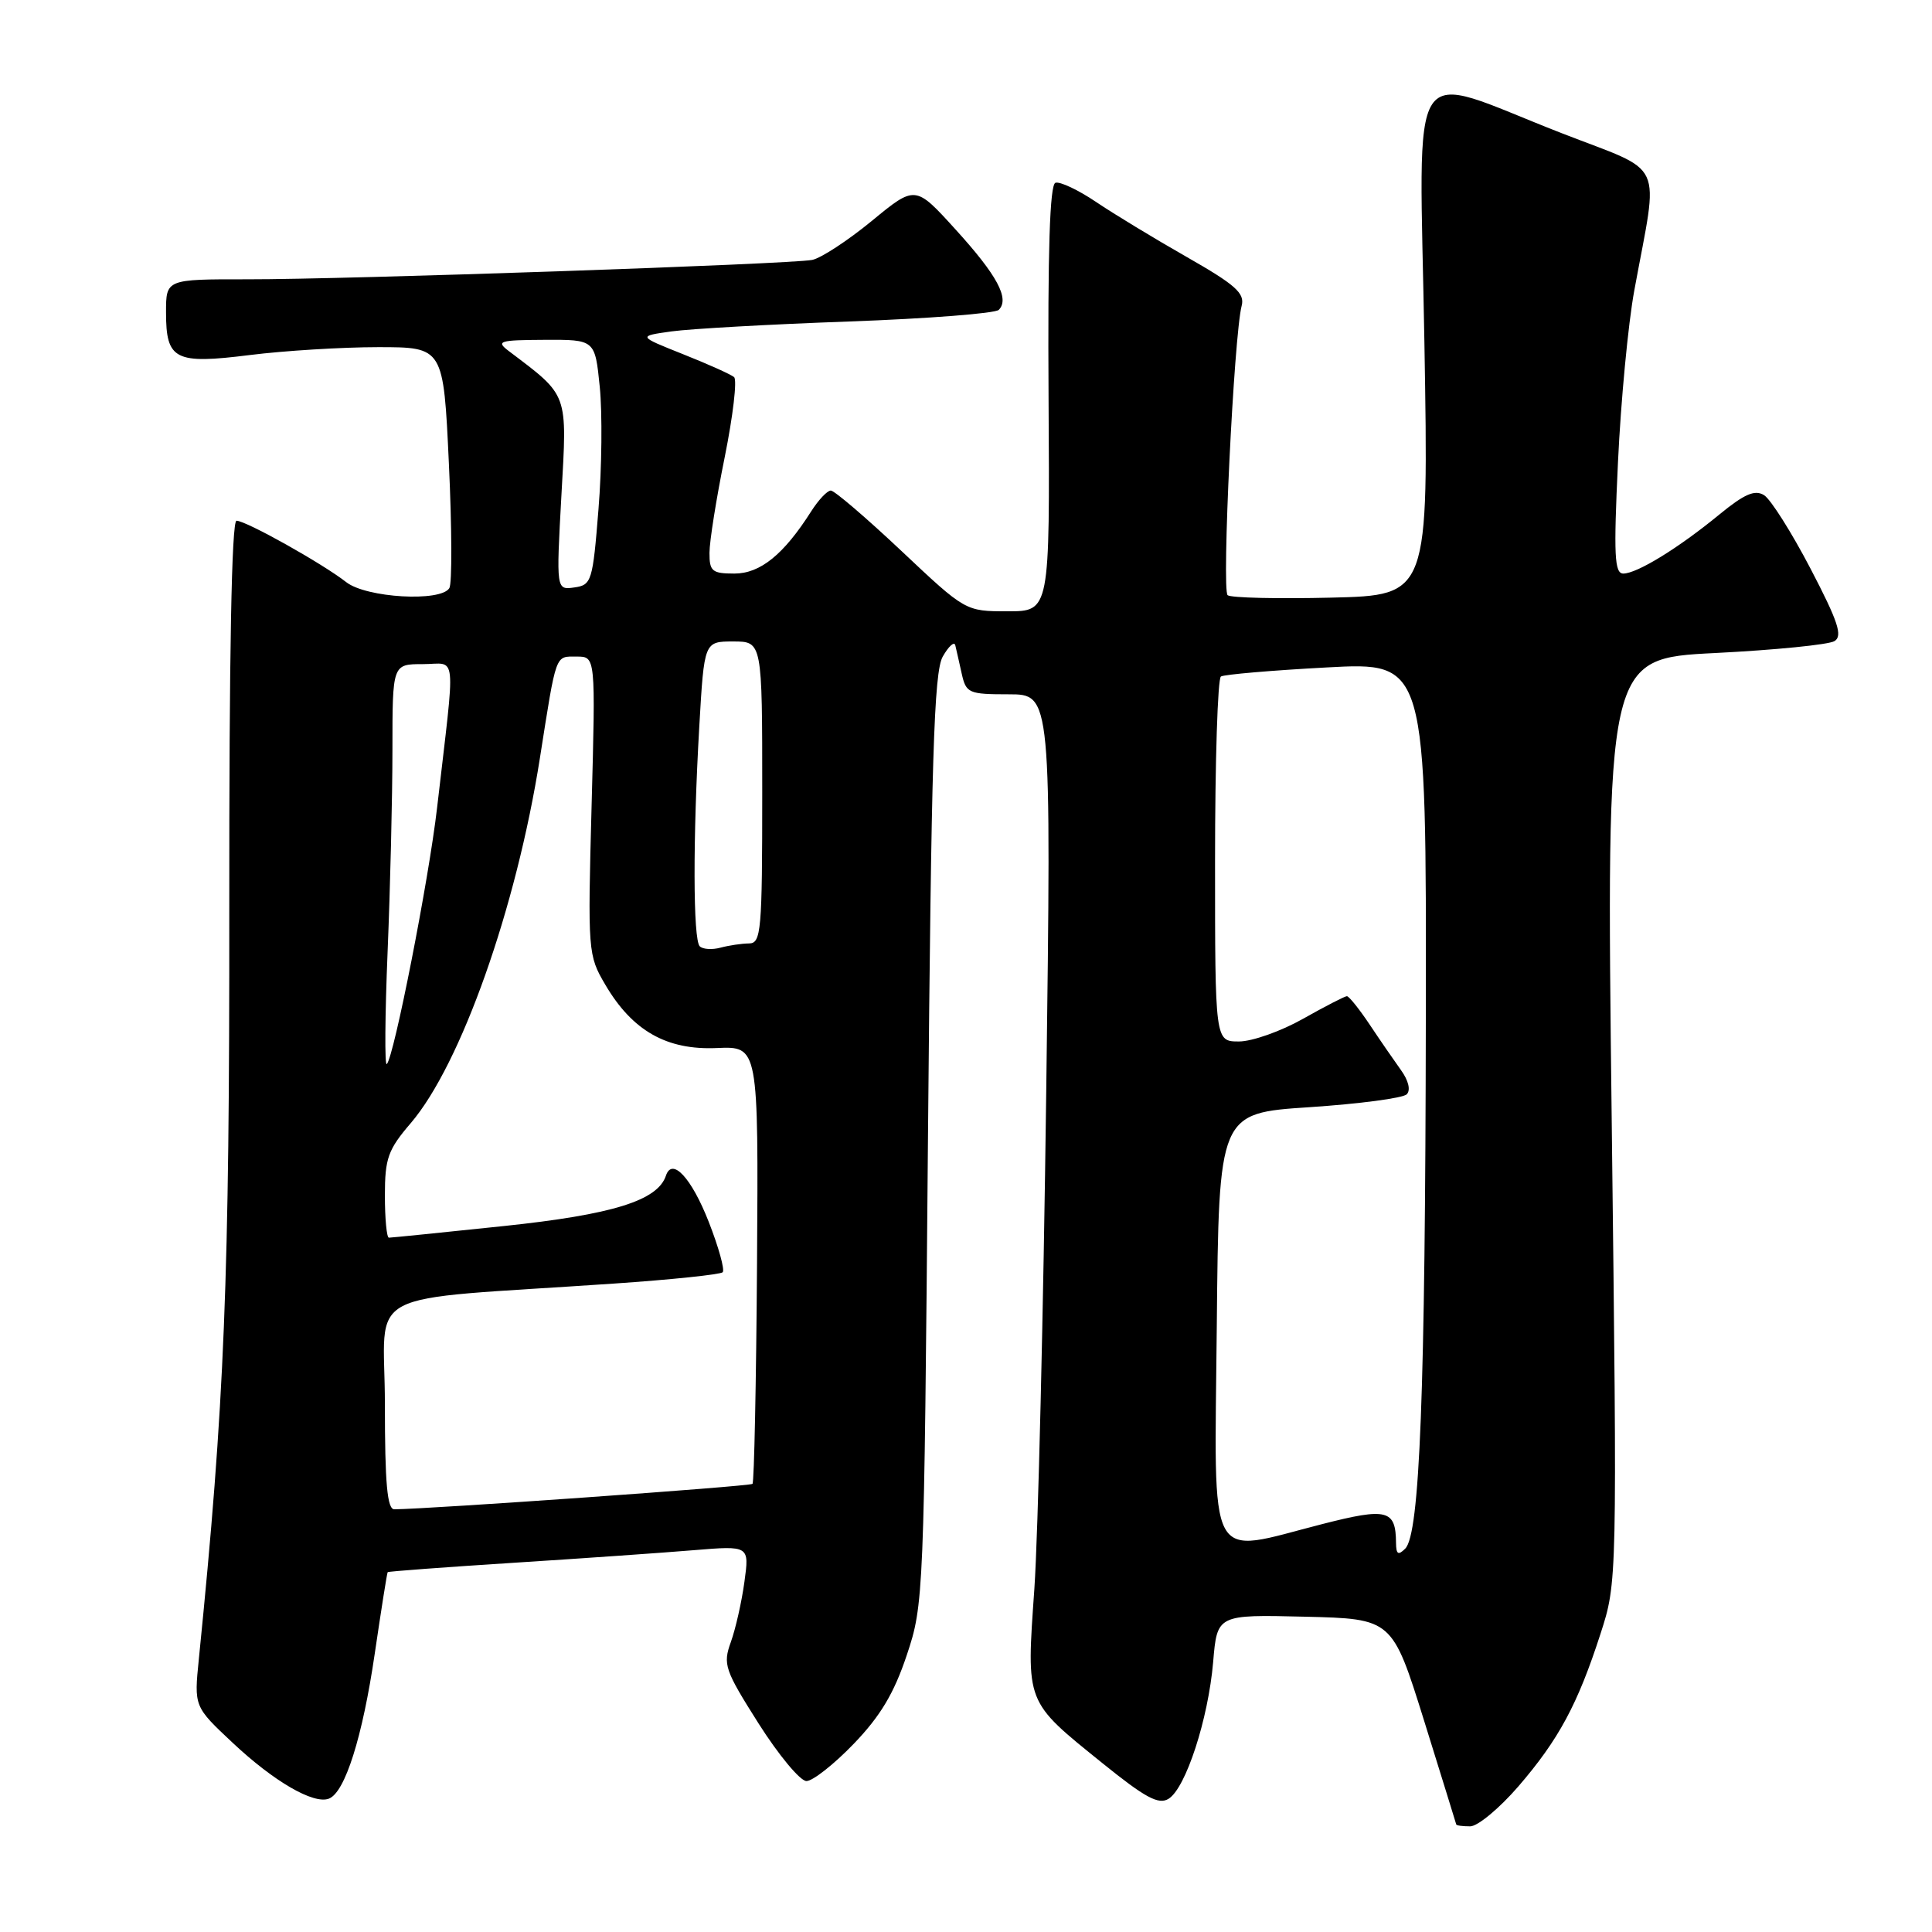 <?xml version="1.0" encoding="UTF-8" standalone="no"?>
<!DOCTYPE svg PUBLIC "-//W3C//DTD SVG 1.1//EN" "http://www.w3.org/Graphics/SVG/1.1/DTD/svg11.dtd" >
<svg xmlns="http://www.w3.org/2000/svg" xmlns:xlink="http://www.w3.org/1999/xlink" version="1.1" viewBox="0 0 256 256">
 <g >
 <path fill="currentColor"
d=" M 201.18 236.72 C 206.54 230.50 209.05 225.84 212.07 216.50 C 214.29 209.64 214.29 209.64 213.56 148.45 C 212.83 87.25 212.83 87.25 227.26 86.53 C 235.20 86.13 242.32 85.42 243.08 84.95 C 244.19 84.27 243.56 82.36 239.91 75.36 C 237.40 70.55 234.63 66.17 233.76 65.62 C 232.54 64.85 231.16 65.44 227.83 68.17 C 222.39 72.64 216.92 75.99 215.10 76.00 C 213.92 76.00 213.81 73.58 214.39 61.25 C 214.77 53.14 215.74 42.90 216.55 38.50 C 219.80 20.77 220.88 23.09 206.86 17.62 C 186.06 9.51 188.08 6.40 188.74 45.34 C 189.31 78.88 189.31 78.88 176.40 79.19 C 169.31 79.36 163.13 79.22 162.67 78.87 C 161.86 78.26 163.50 44.42 164.53 40.50 C 164.96 38.85 163.68 37.72 157.28 34.07 C 153.00 31.63 147.57 28.34 145.22 26.75 C 142.86 25.16 140.44 24.02 139.85 24.22 C 139.10 24.47 138.82 33.28 138.94 52.79 C 139.11 81.00 139.11 81.00 133.52 81.00 C 127.93 81.00 127.93 81.00 119.44 73.00 C 114.77 68.60 110.56 65.00 110.09 65.00 C 109.62 65.00 108.45 66.24 107.49 67.75 C 103.85 73.48 100.74 76.00 97.31 76.00 C 94.36 76.00 94.00 75.70 94.01 73.25 C 94.01 71.74 94.92 66.03 96.03 60.57 C 97.13 55.10 97.69 50.34 97.27 49.97 C 96.85 49.61 93.80 48.24 90.50 46.93 C 84.50 44.54 84.50 44.54 89.00 43.91 C 91.47 43.57 102.05 42.97 112.49 42.60 C 122.94 42.22 131.87 41.53 132.34 41.06 C 133.81 39.59 132.14 36.48 126.61 30.40 C 121.28 24.53 121.28 24.53 115.51 29.28 C 112.33 31.89 108.78 34.21 107.62 34.44 C 104.69 35.01 45.91 37.03 32.75 37.01 C 22.00 37.00 22.00 37.00 22.00 41.38 C 22.00 47.70 23.17 48.29 33.13 47.04 C 37.70 46.47 45.34 46.00 50.10 46.00 C 58.76 46.00 58.76 46.00 59.48 61.43 C 59.88 69.92 59.91 77.34 59.54 77.93 C 58.40 79.79 48.55 79.22 45.88 77.14 C 42.71 74.66 32.60 69.00 31.34 69.00 C 30.69 69.00 30.36 86.77 30.38 120.25 C 30.42 169.64 29.77 185.82 26.35 219.81 C 25.71 226.13 25.71 226.13 30.82 230.92 C 36.29 236.06 41.55 239.11 43.58 238.33 C 45.72 237.51 48.04 230.16 49.66 219.09 C 50.52 213.26 51.28 208.42 51.37 208.32 C 51.45 208.22 58.94 207.66 68.01 207.08 C 77.08 206.50 87.83 205.75 91.90 205.41 C 99.30 204.80 99.30 204.80 98.64 209.60 C 98.28 212.25 97.47 215.83 96.84 217.58 C 95.77 220.54 96.02 221.27 100.52 228.38 C 103.18 232.57 106.03 236.00 106.86 236.00 C 107.69 236.00 110.51 233.78 113.12 231.07 C 116.65 227.40 118.46 224.38 120.15 219.32 C 122.40 212.60 122.44 211.60 122.96 151.00 C 123.40 100.50 123.75 89.05 124.92 87.00 C 125.70 85.63 126.45 84.95 126.58 85.50 C 126.71 86.05 127.10 87.74 127.43 89.25 C 128.01 91.85 128.34 92.00 133.67 92.00 C 139.31 92.00 139.31 92.00 138.63 144.75 C 138.26 173.76 137.55 203.35 137.06 210.50 C 135.99 225.82 135.80 225.33 146.08 233.63 C 151.75 238.21 153.52 239.17 154.84 238.35 C 157.12 236.95 160.10 227.79 160.75 220.22 C 161.28 213.94 161.28 213.94 172.88 214.22 C 184.48 214.50 184.48 214.50 188.70 228.00 C 191.01 235.43 192.93 241.61 192.96 241.75 C 192.98 241.89 193.81 242.00 194.81 242.00 C 195.80 242.00 198.67 239.62 201.18 236.72 Z  M 184.98 204.45 C 184.95 200.04 183.81 199.75 175.24 201.94 C 159.71 205.90 160.93 208.18 161.23 175.75 C 161.50 147.50 161.50 147.50 173.49 146.71 C 180.09 146.27 185.89 145.51 186.40 145.00 C 186.94 144.46 186.64 143.18 185.64 141.80 C 184.73 140.53 182.85 137.81 181.48 135.75 C 180.10 133.69 178.75 132.00 178.47 132.00 C 178.20 132.00 175.58 133.35 172.65 135.00 C 169.73 136.65 165.91 138.00 164.17 138.00 C 161.00 138.00 161.00 138.00 161.00 114.06 C 161.00 100.89 161.35 89.90 161.78 89.64 C 162.21 89.37 168.51 88.83 175.78 88.44 C 189.00 87.72 189.00 87.72 188.93 134.61 C 188.86 184.64 188.13 203.27 186.20 205.20 C 185.27 206.13 185.00 205.96 184.98 204.45 Z  M 51.00 186.09 C 51.00 170.37 47.11 172.43 81.35 170.08 C 88.97 169.56 95.45 168.88 95.76 168.58 C 96.06 168.27 95.23 165.27 93.91 161.90 C 91.62 156.06 89.06 153.31 88.24 155.78 C 87.14 159.09 81.18 160.94 66.73 162.46 C 58.66 163.31 51.82 164.00 51.53 164.00 C 51.24 164.00 51.00 161.48 51.00 158.41 C 51.00 153.49 51.41 152.34 54.42 148.83 C 61.07 141.06 68.42 120.28 71.54 100.45 C 73.76 86.36 73.53 87.00 76.43 87.00 C 78.92 87.00 78.92 87.00 78.39 106.75 C 77.87 126.11 77.91 126.58 80.20 130.47 C 83.79 136.59 88.34 139.17 94.99 138.87 C 100.50 138.63 100.50 138.63 100.31 167.42 C 100.20 183.26 99.93 196.40 99.71 196.62 C 99.39 196.95 57.00 199.95 52.25 199.99 C 51.31 200.00 51.00 196.56 51.00 186.09 Z  M 51.36 126.09 C 51.71 117.62 52.00 105.58 52.00 99.34 C 52.00 88.00 52.00 88.00 56.03 88.00 C 60.61 88.00 60.38 85.72 57.92 107.00 C 56.81 116.63 52.20 140.08 51.25 141.00 C 50.96 141.28 51.01 134.57 51.36 126.09 Z  M 92.72 125.39 C 91.83 124.49 91.80 111.18 92.66 96.25 C 93.31 85.00 93.31 85.00 97.15 85.00 C 101.00 85.00 101.00 85.00 101.00 105.00 C 101.00 123.38 100.86 125.00 99.25 125.01 C 98.29 125.02 96.59 125.27 95.47 125.57 C 94.36 125.87 93.12 125.79 92.72 125.39 Z  M 74.39 65.64 C 75.16 51.92 75.39 52.55 67.41 46.51 C 65.68 45.20 66.14 45.06 72.17 45.03 C 78.84 45.00 78.84 45.00 79.47 51.25 C 79.82 54.69 79.75 62.00 79.30 67.50 C 78.54 77.03 78.39 77.52 76.10 77.84 C 73.70 78.18 73.70 78.18 74.39 65.64 Z "/>
</g>
</svg>